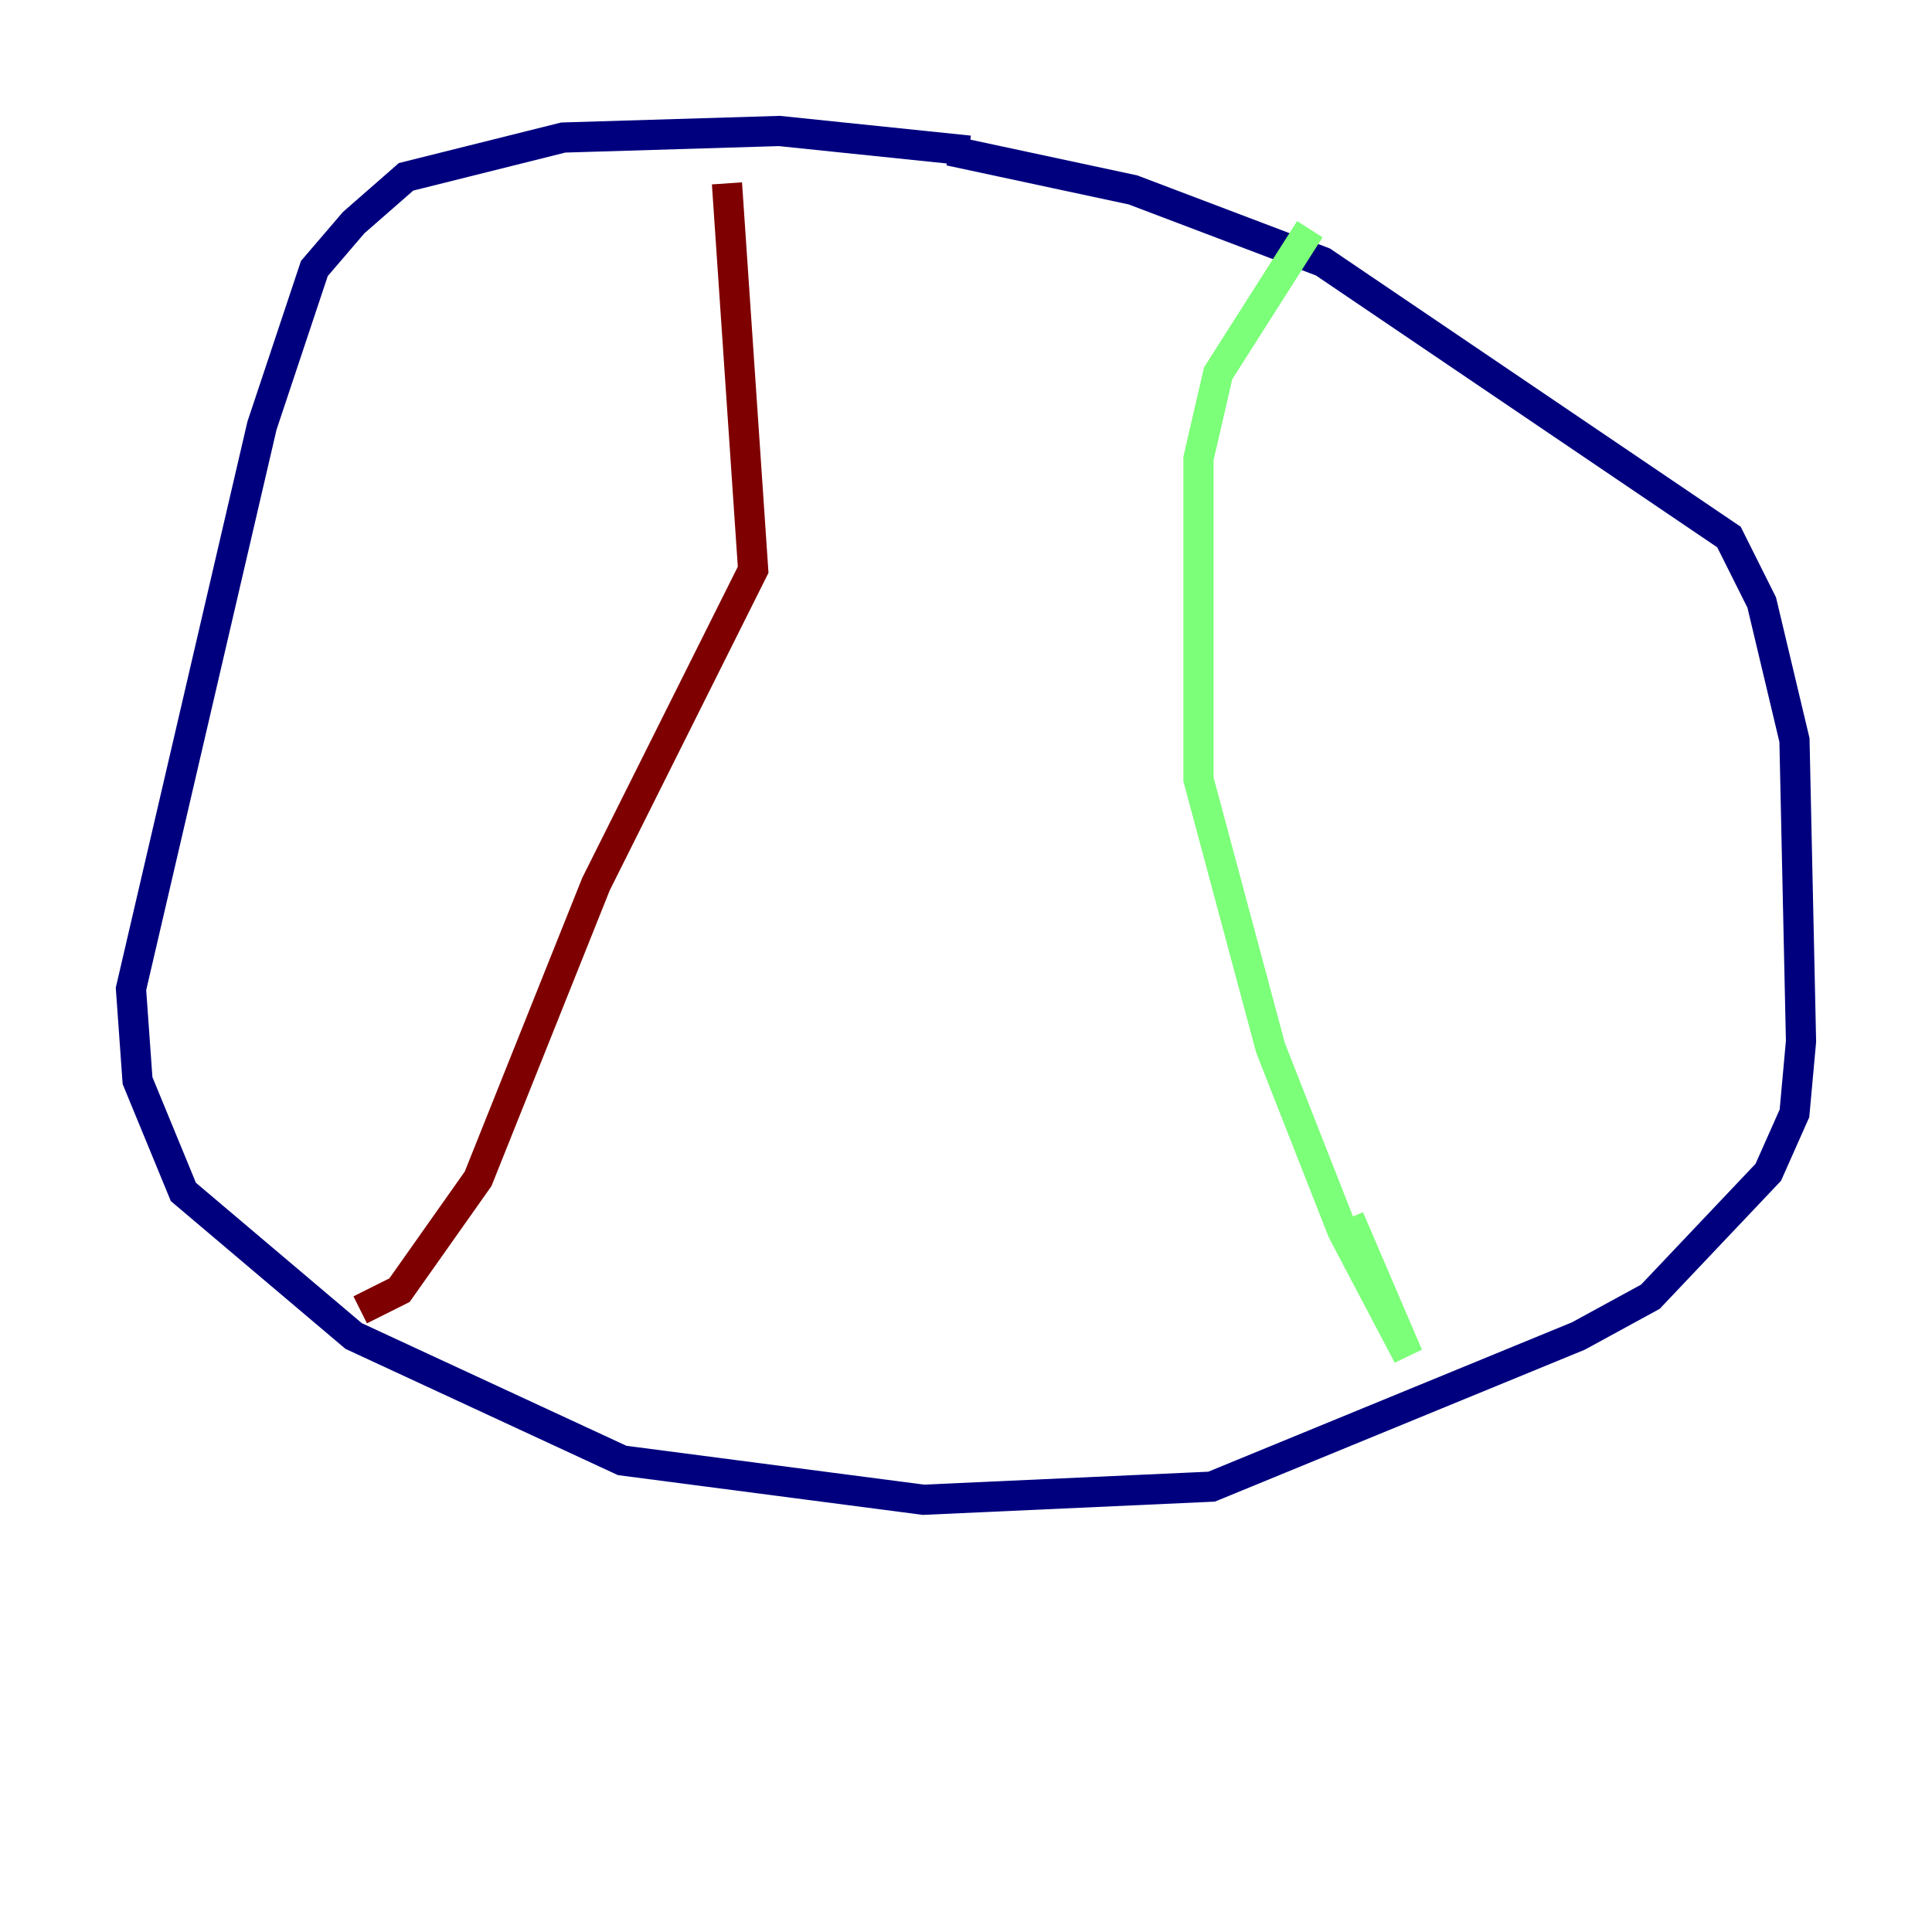 <?xml version="1.0" encoding="utf-8" ?>
<svg baseProfile="tiny" height="128" version="1.2" viewBox="0,0,128,128" width="128" xmlns="http://www.w3.org/2000/svg" xmlns:ev="http://www.w3.org/2001/xml-events" xmlns:xlink="http://www.w3.org/1999/xlink"><defs /><polyline fill="none" points="64.217,9.98 51.634,8.678 37.315,9.112 26.902,11.715 23.43,14.752 20.827,17.79 17.356,28.203 8.678,65.519 9.112,71.593 12.149,78.969 23.43,88.515 41.22,96.759 61.18,99.363 80.271,98.495 104.57,88.515 109.342,85.912 117.153,77.668 118.888,73.763 119.322,68.99 118.888,49.031 116.719,39.919 114.549,35.58 87.647,17.356 75.064,12.583 62.915,9.98" stroke="#00007f" stroke-width="2" /><polyline fill="none" points="86.78,15.186 80.705,24.732 79.403,30.373 79.403,51.634 84.176,69.424 88.949,81.573 93.288,89.817 89.383,80.705" stroke="#7cff79" stroke-width="2" /><polyline fill="none" points="48.163,12.149 49.898,37.749 39.485,58.576 31.675,78.102 26.468,85.478 23.864,86.78" stroke="#7f0000" stroke-width="2" /></svg>